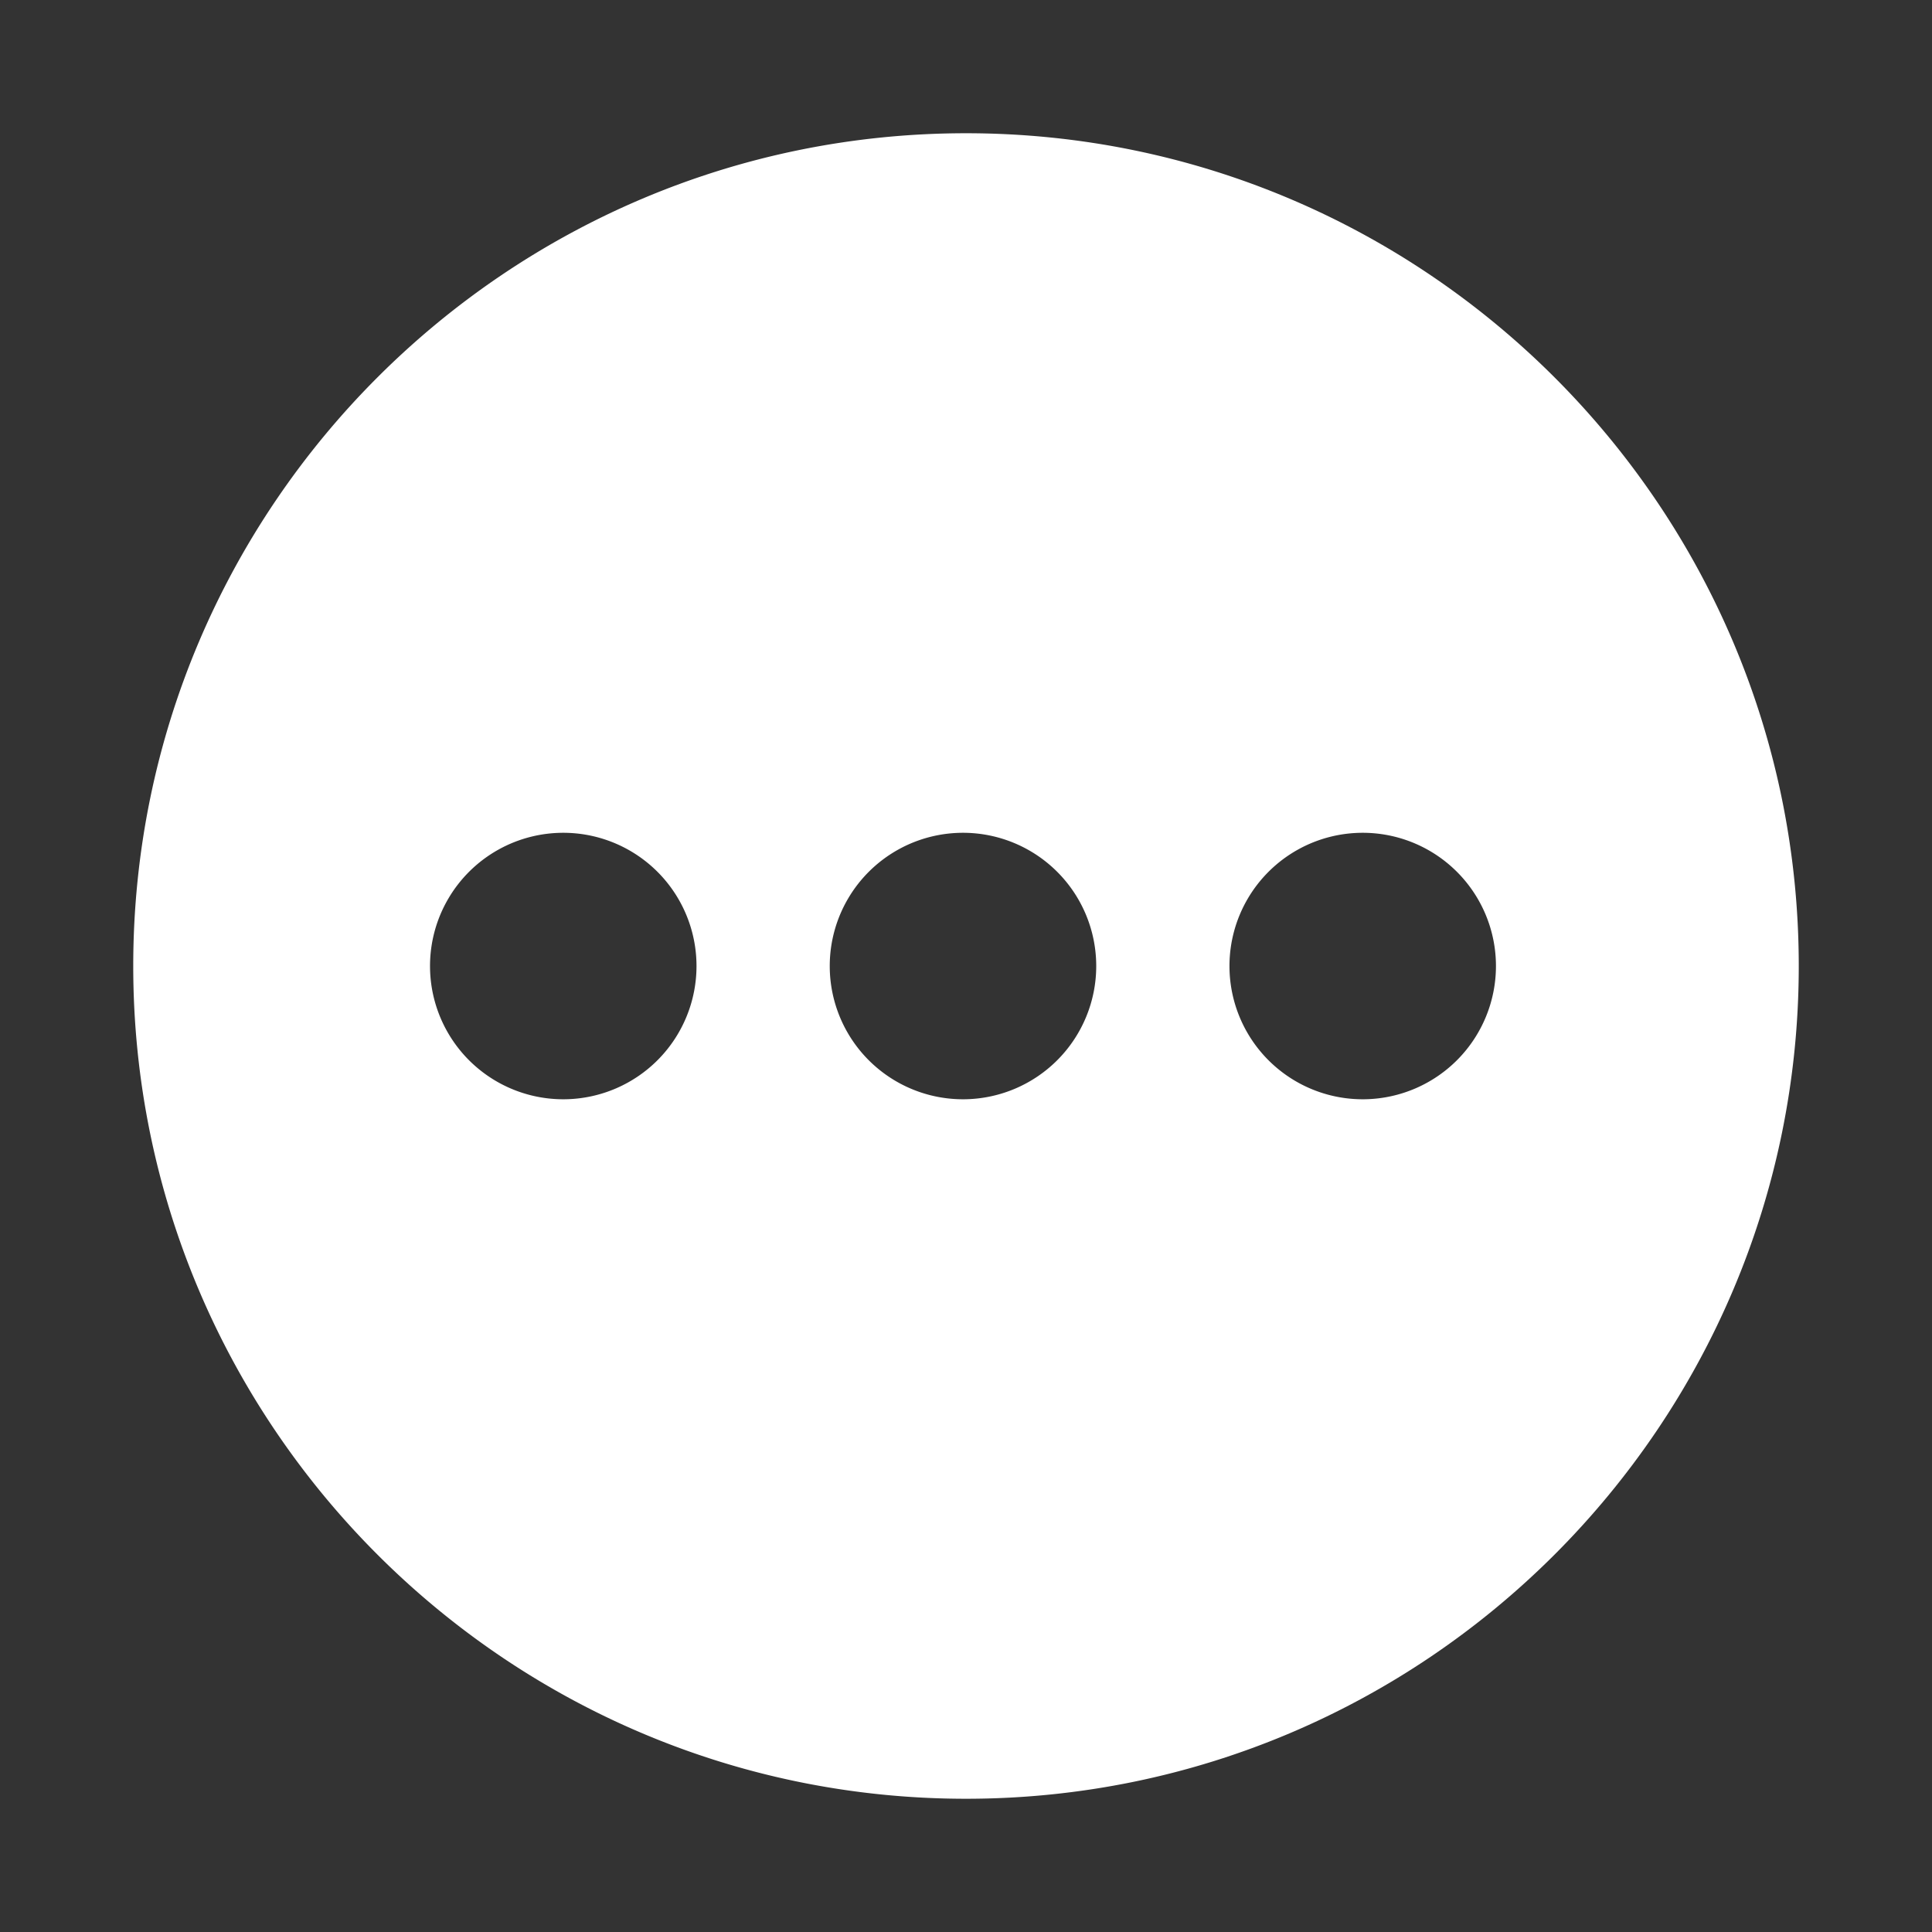 <svg xmlns="http://www.w3.org/2000/svg" id="Layer_1" x="0" y="0" version="1.1" viewBox="0 0 29 29" xml:space="preserve"><rect x="0" y="0" width="29" height="29" fill="#333333" stroke="none"/><path d="M14.5 2C7.607 2 2 7.607 2 14.5S7.607 27 14.5 27 27 21.393 27 14.5 21.393 2 14.5 2zm-6 14.5a2 2 0 1 1-.001-3.999A2 2 0 0 1 8.5 16.5zm6 0a2 2 0 1 1-.001-3.999A2 2 0 0 1 14.5 16.5zm6 0a2 2 0 1 1-.001-3.999A2 2 0 0 1 20.5 16.5z" fill="#ffffff" class="color000000 svgShape"></path></svg>